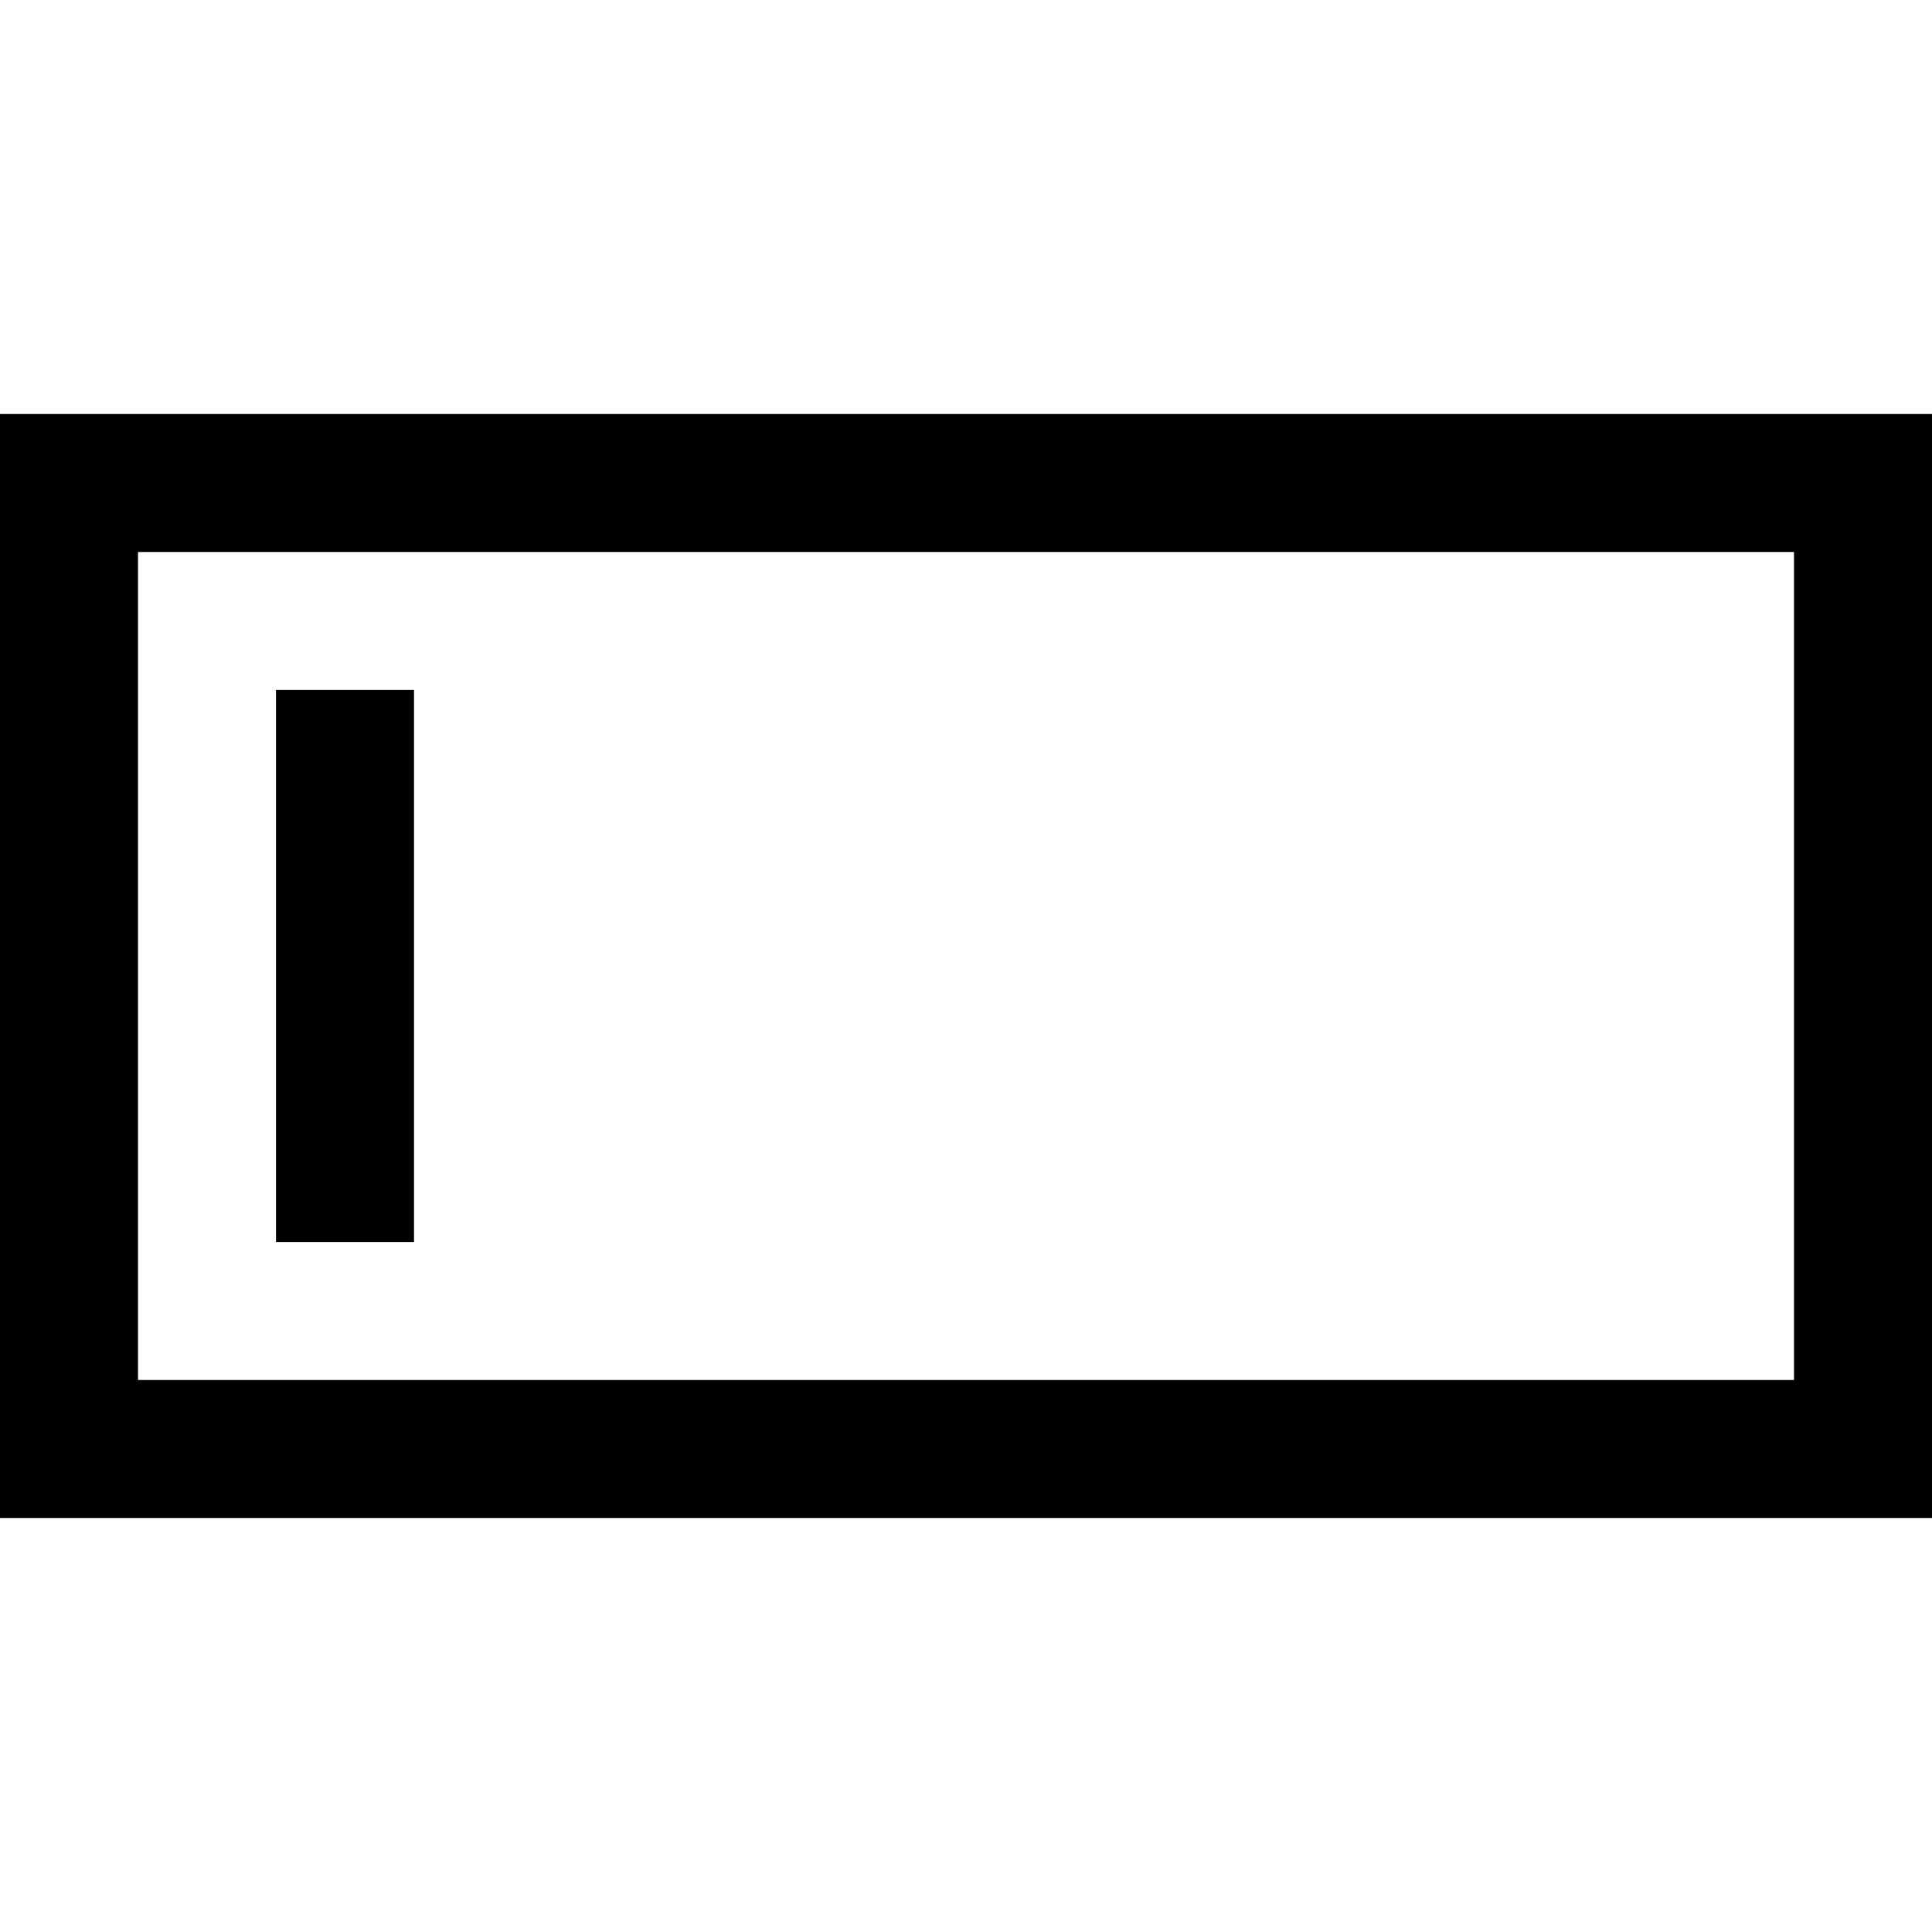 <?xml version="1.0" encoding="utf-8"?>
<svg version="1.1" xmlns="http://www.w3.org/2000/svg" xmlns:xlink="http://www.w3.org/1999/xlink"
	xml:space="preserve"
	id="icon-elements-input"
	x="0px" y="0px"
	width="14" height="14"
	viewBox="0 0 14 14">
	<path d="M0,11H14V3H0ZM1,4H13v6H1ZM3,5H2V9H3Z"/>
</svg>
